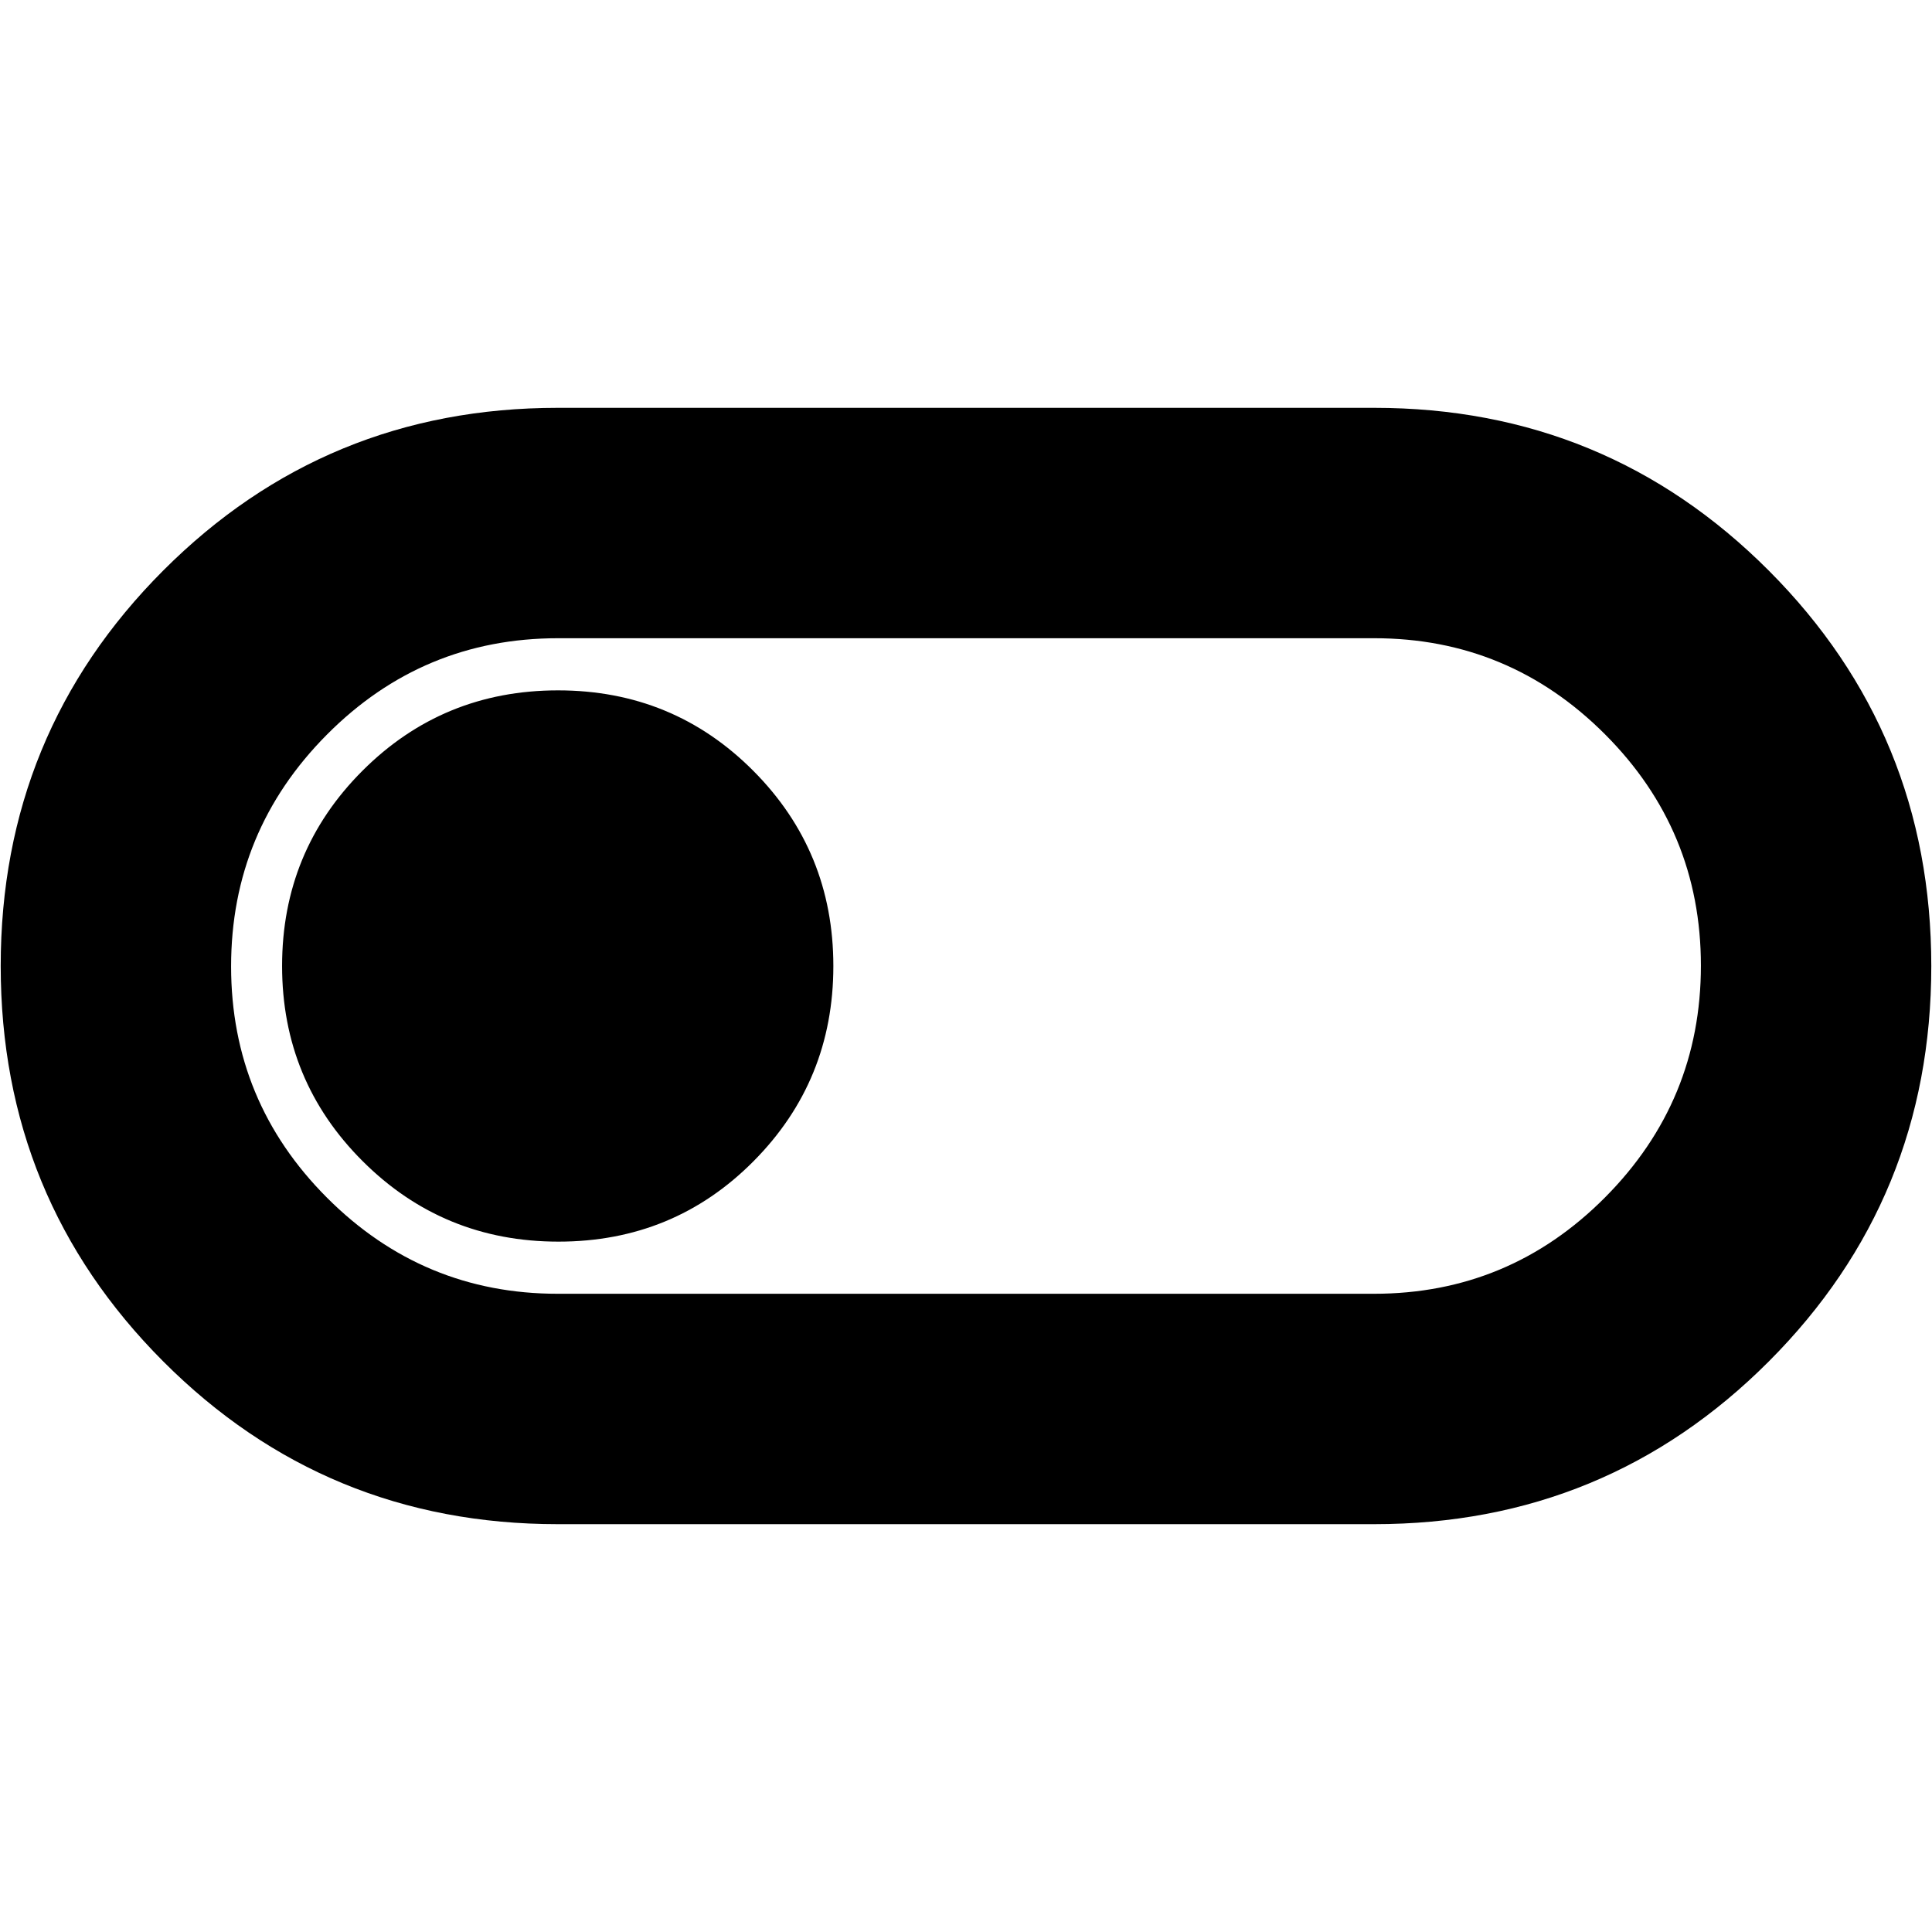 <svg xmlns="http://www.w3.org/2000/svg" height="24" viewBox="0 -960 960 960" width="24"><path d="M277.13-202.65q-115.33 0-196.05-80.9Q.35-364.46.35-480.03q0-115.58 80.73-196.45 80.72-80.87 196.05-80.87h405.74q115.33 0 196.05 80.9 80.73 80.91 80.73 196.48 0 115.58-80.73 196.45-80.72 80.87-196.05 80.87H277.13Zm0-114.48H682.7q67.25 0 114.86-47.9 47.61-47.89 47.61-115.15 0-67.25-47.67-114.97-47.68-47.72-114.63-47.72H277.3q-67.25 0-114.86 47.9-47.61 47.89-47.61 115.15 0 67.25 47.67 114.97 47.68 47.72 114.63 47.72Zm.38-25.91q57.23 0 96.9-39.94 39.68-39.95 39.68-97 0-57.06-39.79-97.02-39.8-39.96-97.02-39.96-57.23 0-97.17 39.94-39.94 39.95-39.94 97 0 57.06 40.06 97.02 40.06 39.96 97.28 39.96ZM480-480Z"/></svg>